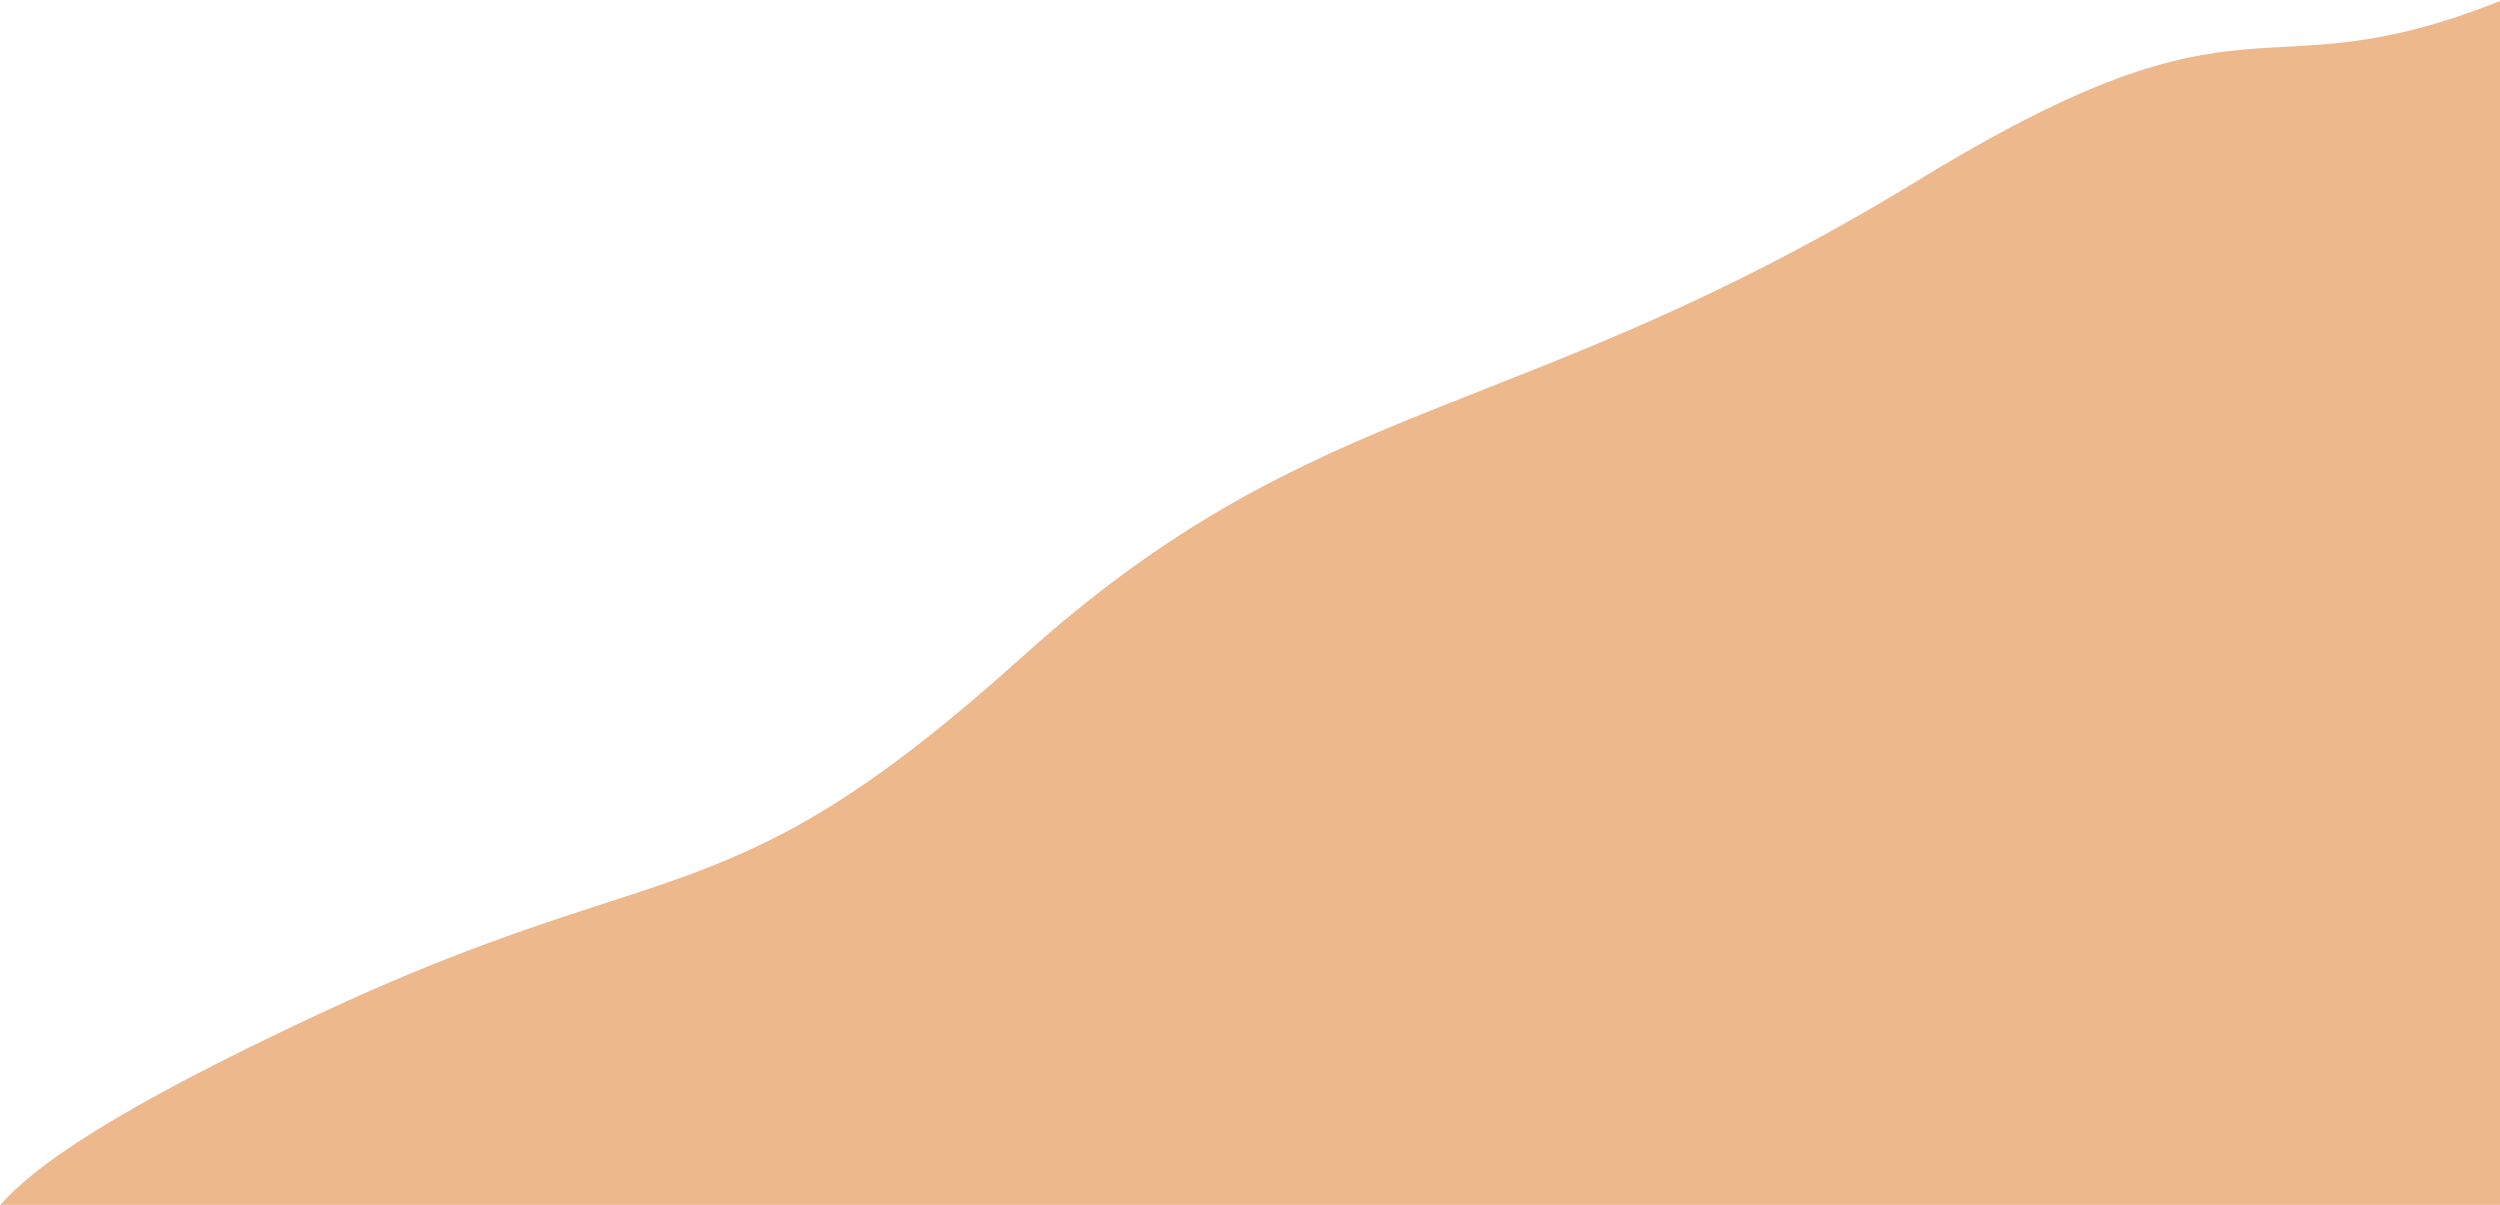 <svg xmlns="http://www.w3.org/2000/svg" width="942" height="454" viewBox="0 0 942 454">
  <path fill="#EDB88B" fill-rule="evenodd" d="M498.162,1241 C510.535,1226.794 539.585,1205.724 619.263,1168.567 C751.891,1106.717 771.409,1135.19 883.291,1034.389 C995.173,933.587 1068.174,948.17 1221.028,854.786 C1349.123,776.527 1346.632,824.507 1440,787.39 L1440,1241 L498.162,1241 Z" transform="translate(-498 -787)"/>
</svg>
